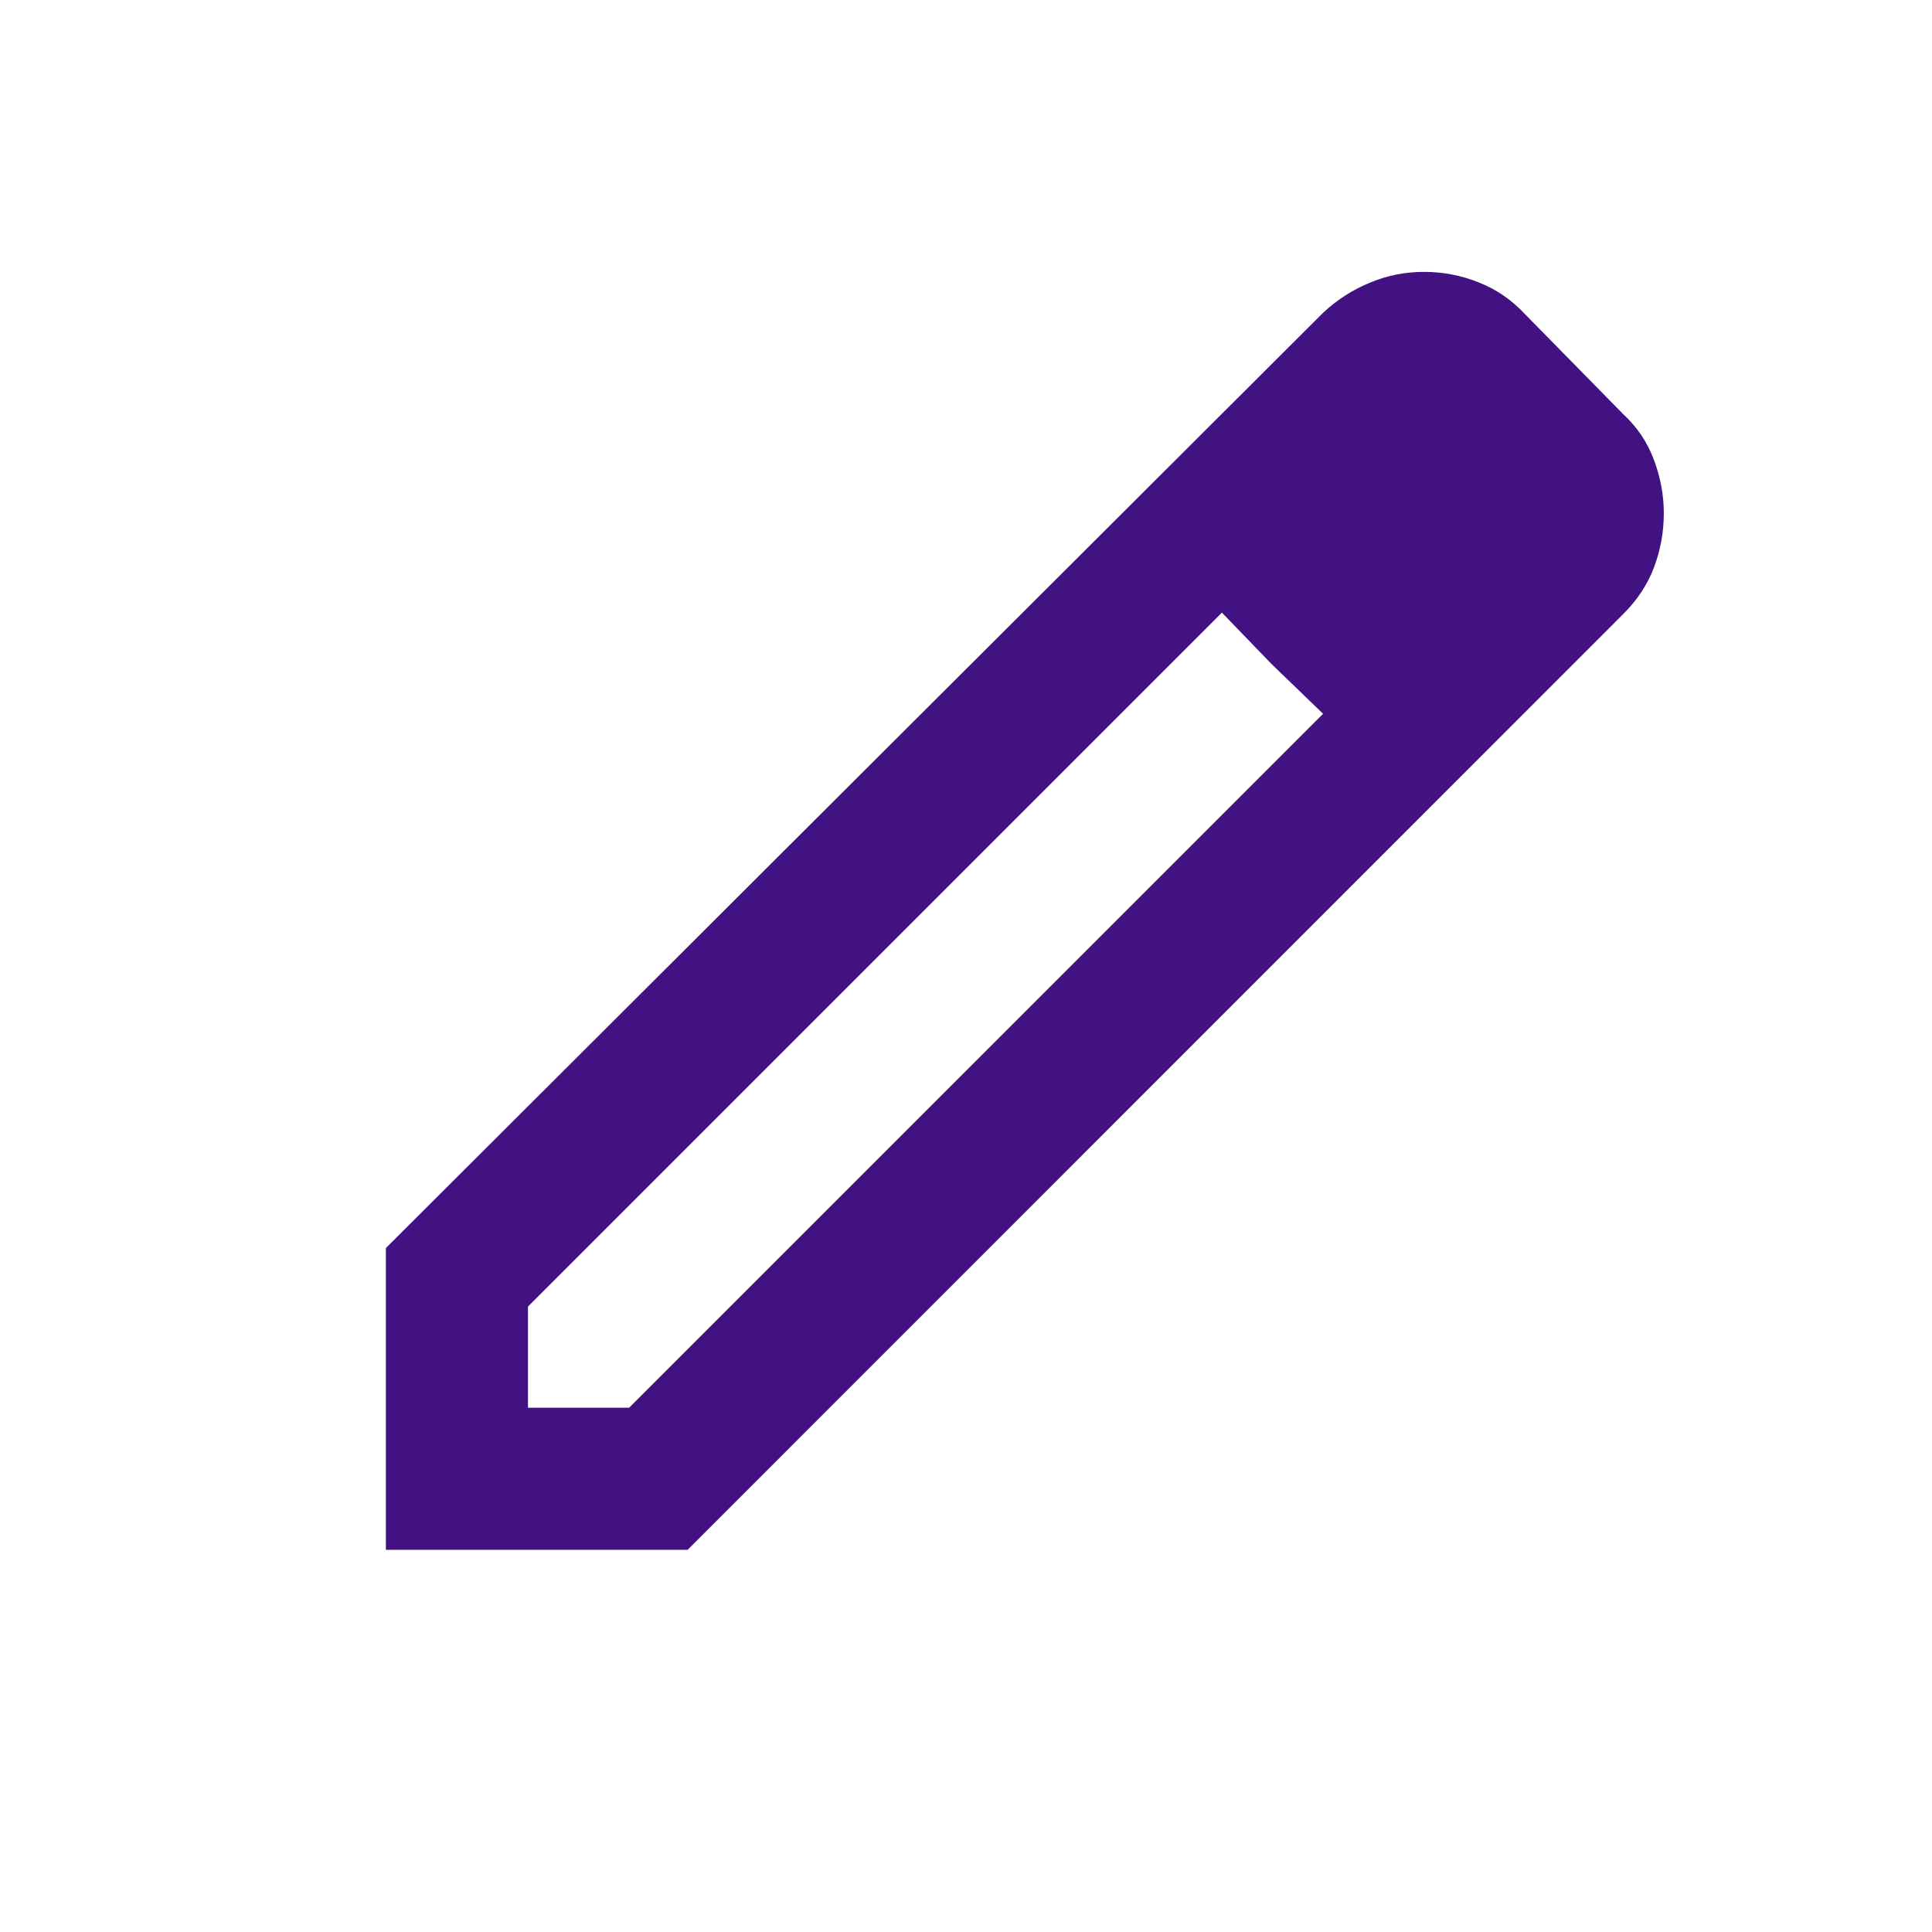 <svg width="11" height="11" viewBox="0 0 11 11" fill="none" xmlns="http://www.w3.org/2000/svg">
<path d="M3.006 8.015H3.582L7.533 4.064L6.957 3.488L3.006 7.439V8.015ZM2.197 8.824V7.106L7.533 1.781C7.613 1.706 7.703 1.649 7.801 1.609C7.898 1.568 8.001 1.548 8.109 1.548C8.216 1.548 8.321 1.568 8.422 1.609C8.523 1.649 8.61 1.71 8.685 1.791L9.24 2.356C9.321 2.431 9.38 2.518 9.417 2.619C9.455 2.72 9.473 2.821 9.473 2.922C9.473 3.03 9.454 3.133 9.417 3.231C9.38 3.329 9.321 3.418 9.24 3.498L3.915 8.824H2.197ZM7.24 3.781L6.957 3.488L7.533 4.064L7.24 3.781Z" fill="#431282"/>
</svg>
